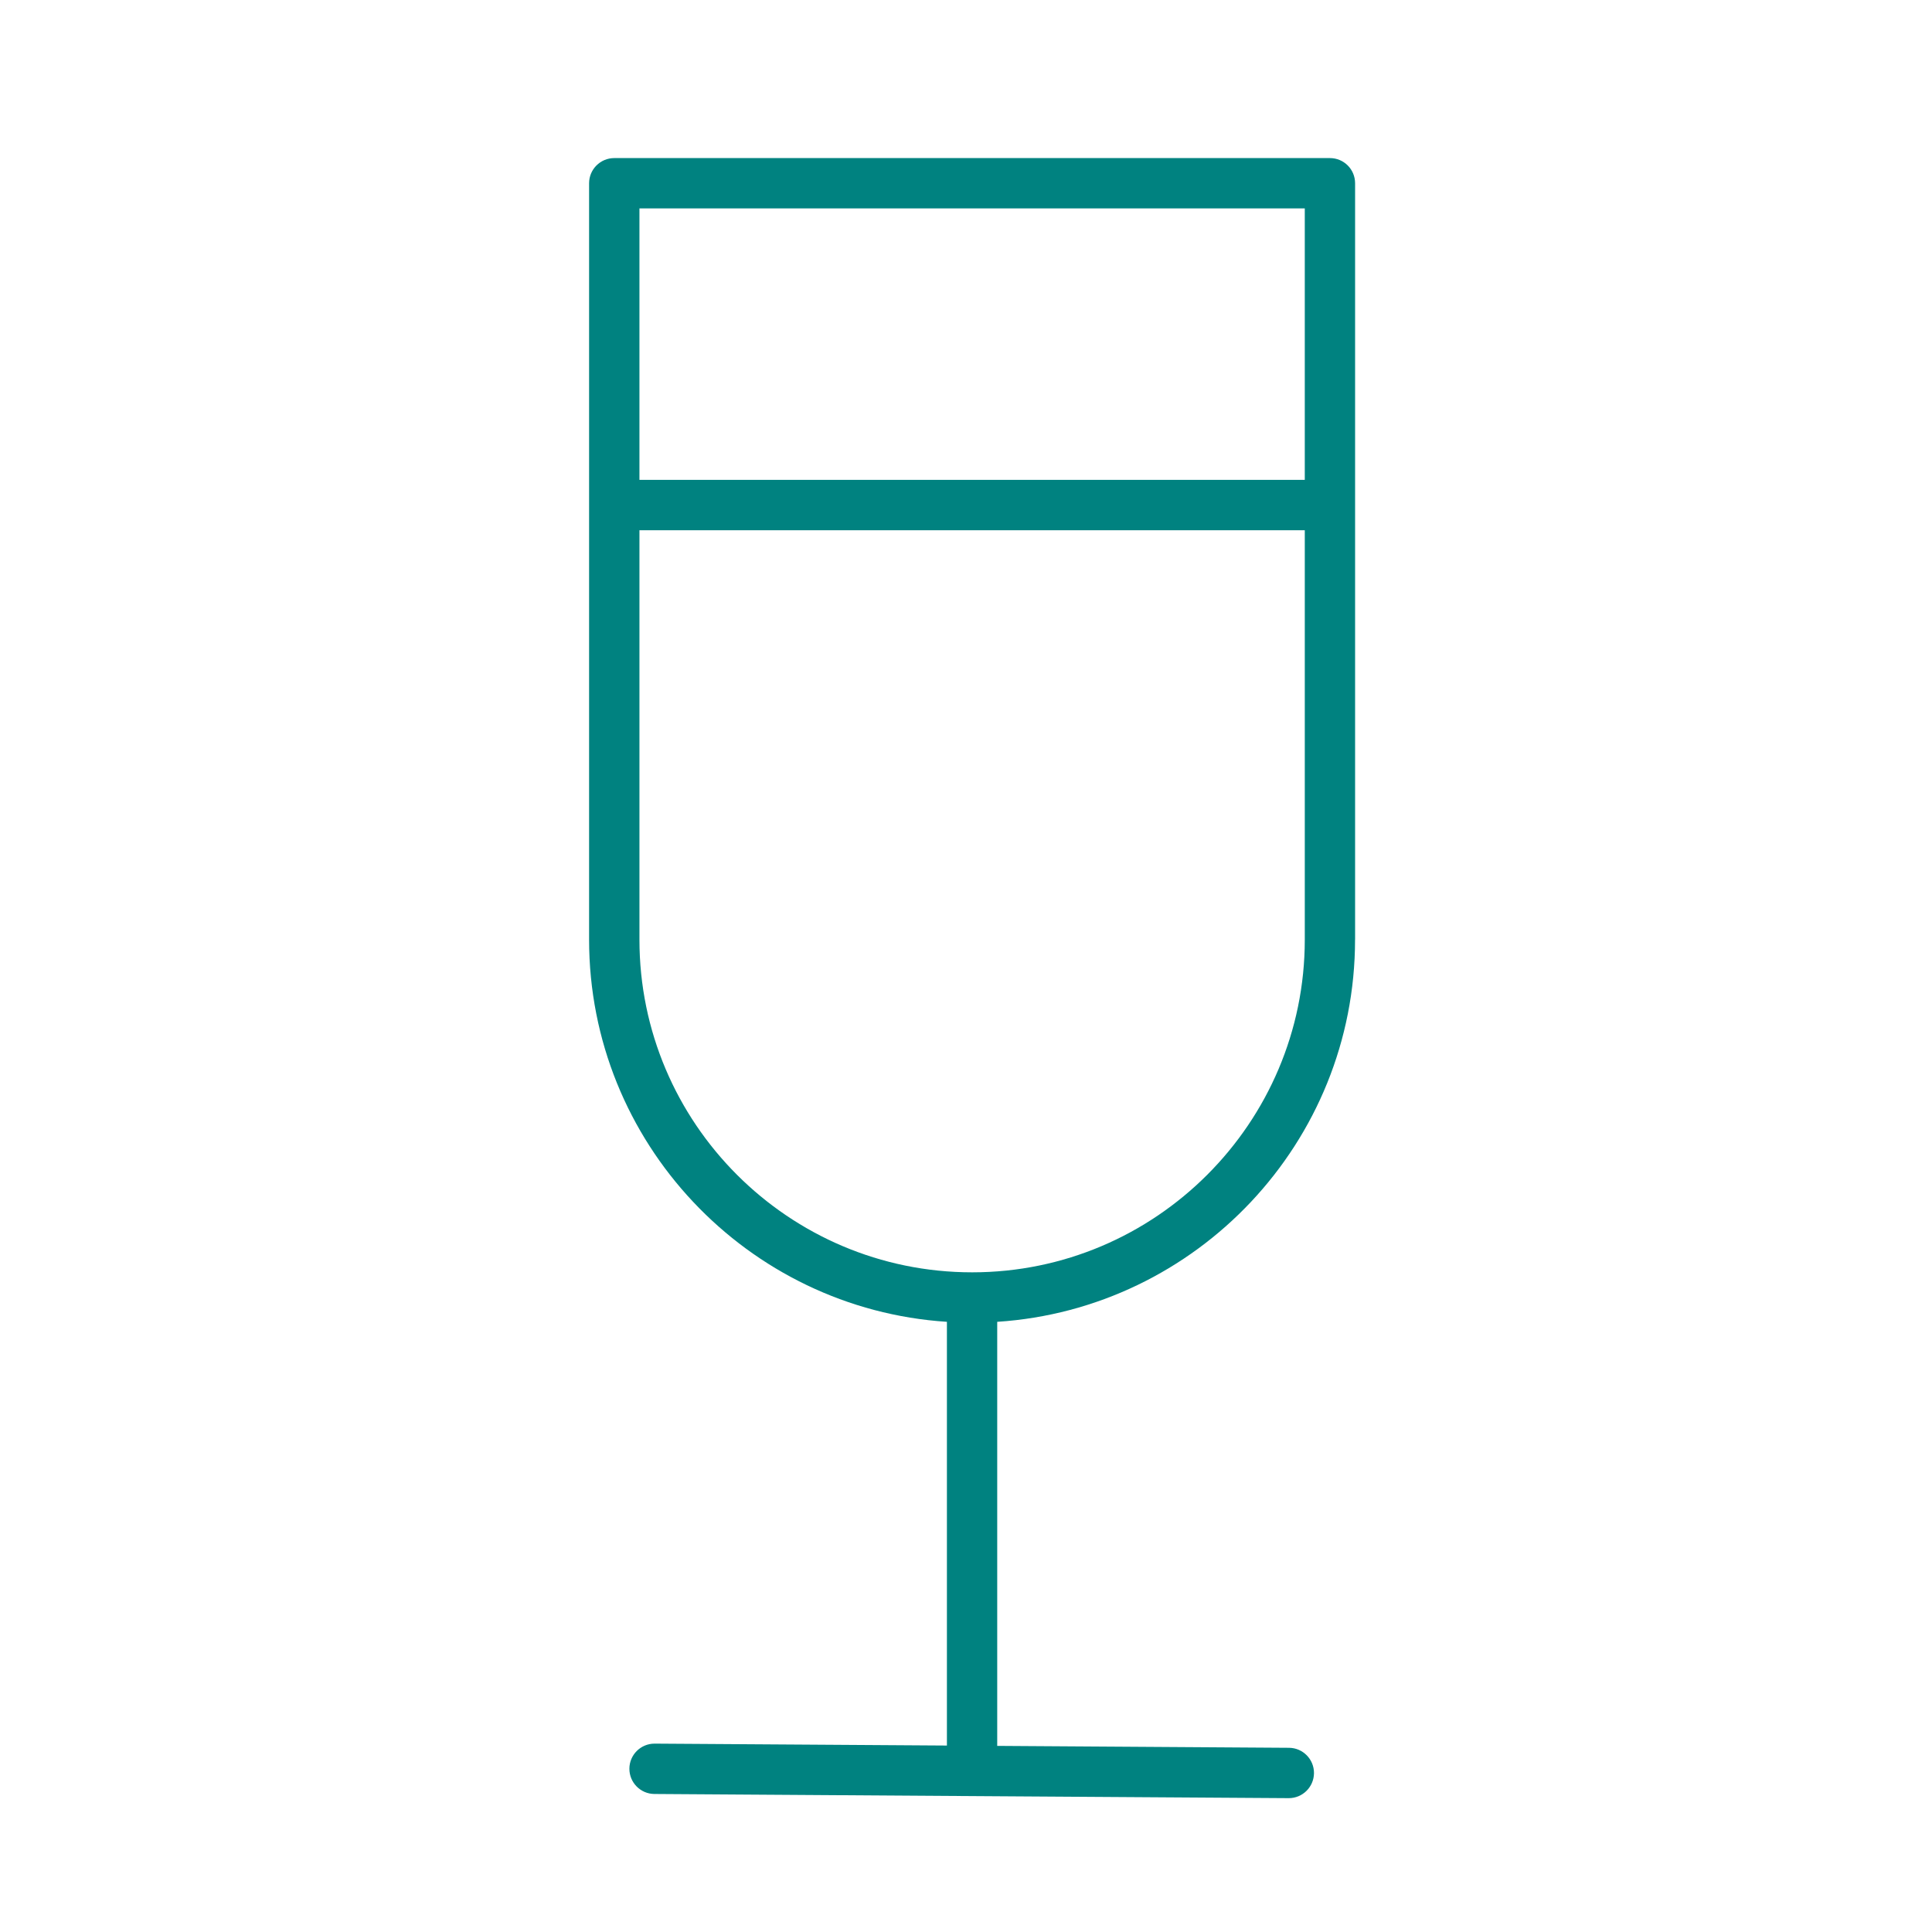 <?xml version='1.0' encoding='UTF-8'?>
<svg xmlns="http://www.w3.org/2000/svg" id="z" data-name="Verre" viewBox="0 0 453.54 453.54">
  <defs>
    <style>
      .aa {
        fill: #008280;
        stroke-width: 0px;
      }
    </style>
  </defs>
  <path class="aa" d="M318.11,220.59V43.02c0-3.27-2.64-5.91-5.91-5.91h-168c-3.26,0-5.91,2.64-5.91,5.91v177.57c0,47.59,37.16,86.66,84,89.71v99.47l-68.59-.45h-.04c-3.25,0-5.89,2.62-5.91,5.87-.02,3.26,2.61,5.93,5.87,5.95l72.26.48h.02l4.52.03h0l72.09.47h.04c3.24,0,5.88-2.62,5.91-5.87.02-3.27-2.61-5.93-5.87-5.95l-68.49-.45v-99.55c46.84-3.05,84-42.12,84-89.71ZM150.11,48.92h156.19v63.73h-156.19v-63.73ZM228.2,298.68c-43.06,0-78.09-35.03-78.09-78.09v-96.12h156.19v96.12c0,21.52-8.76,41.05-22.9,55.19-14.14,14.15-33.66,22.9-55.19,22.9Z"/>
</svg>
